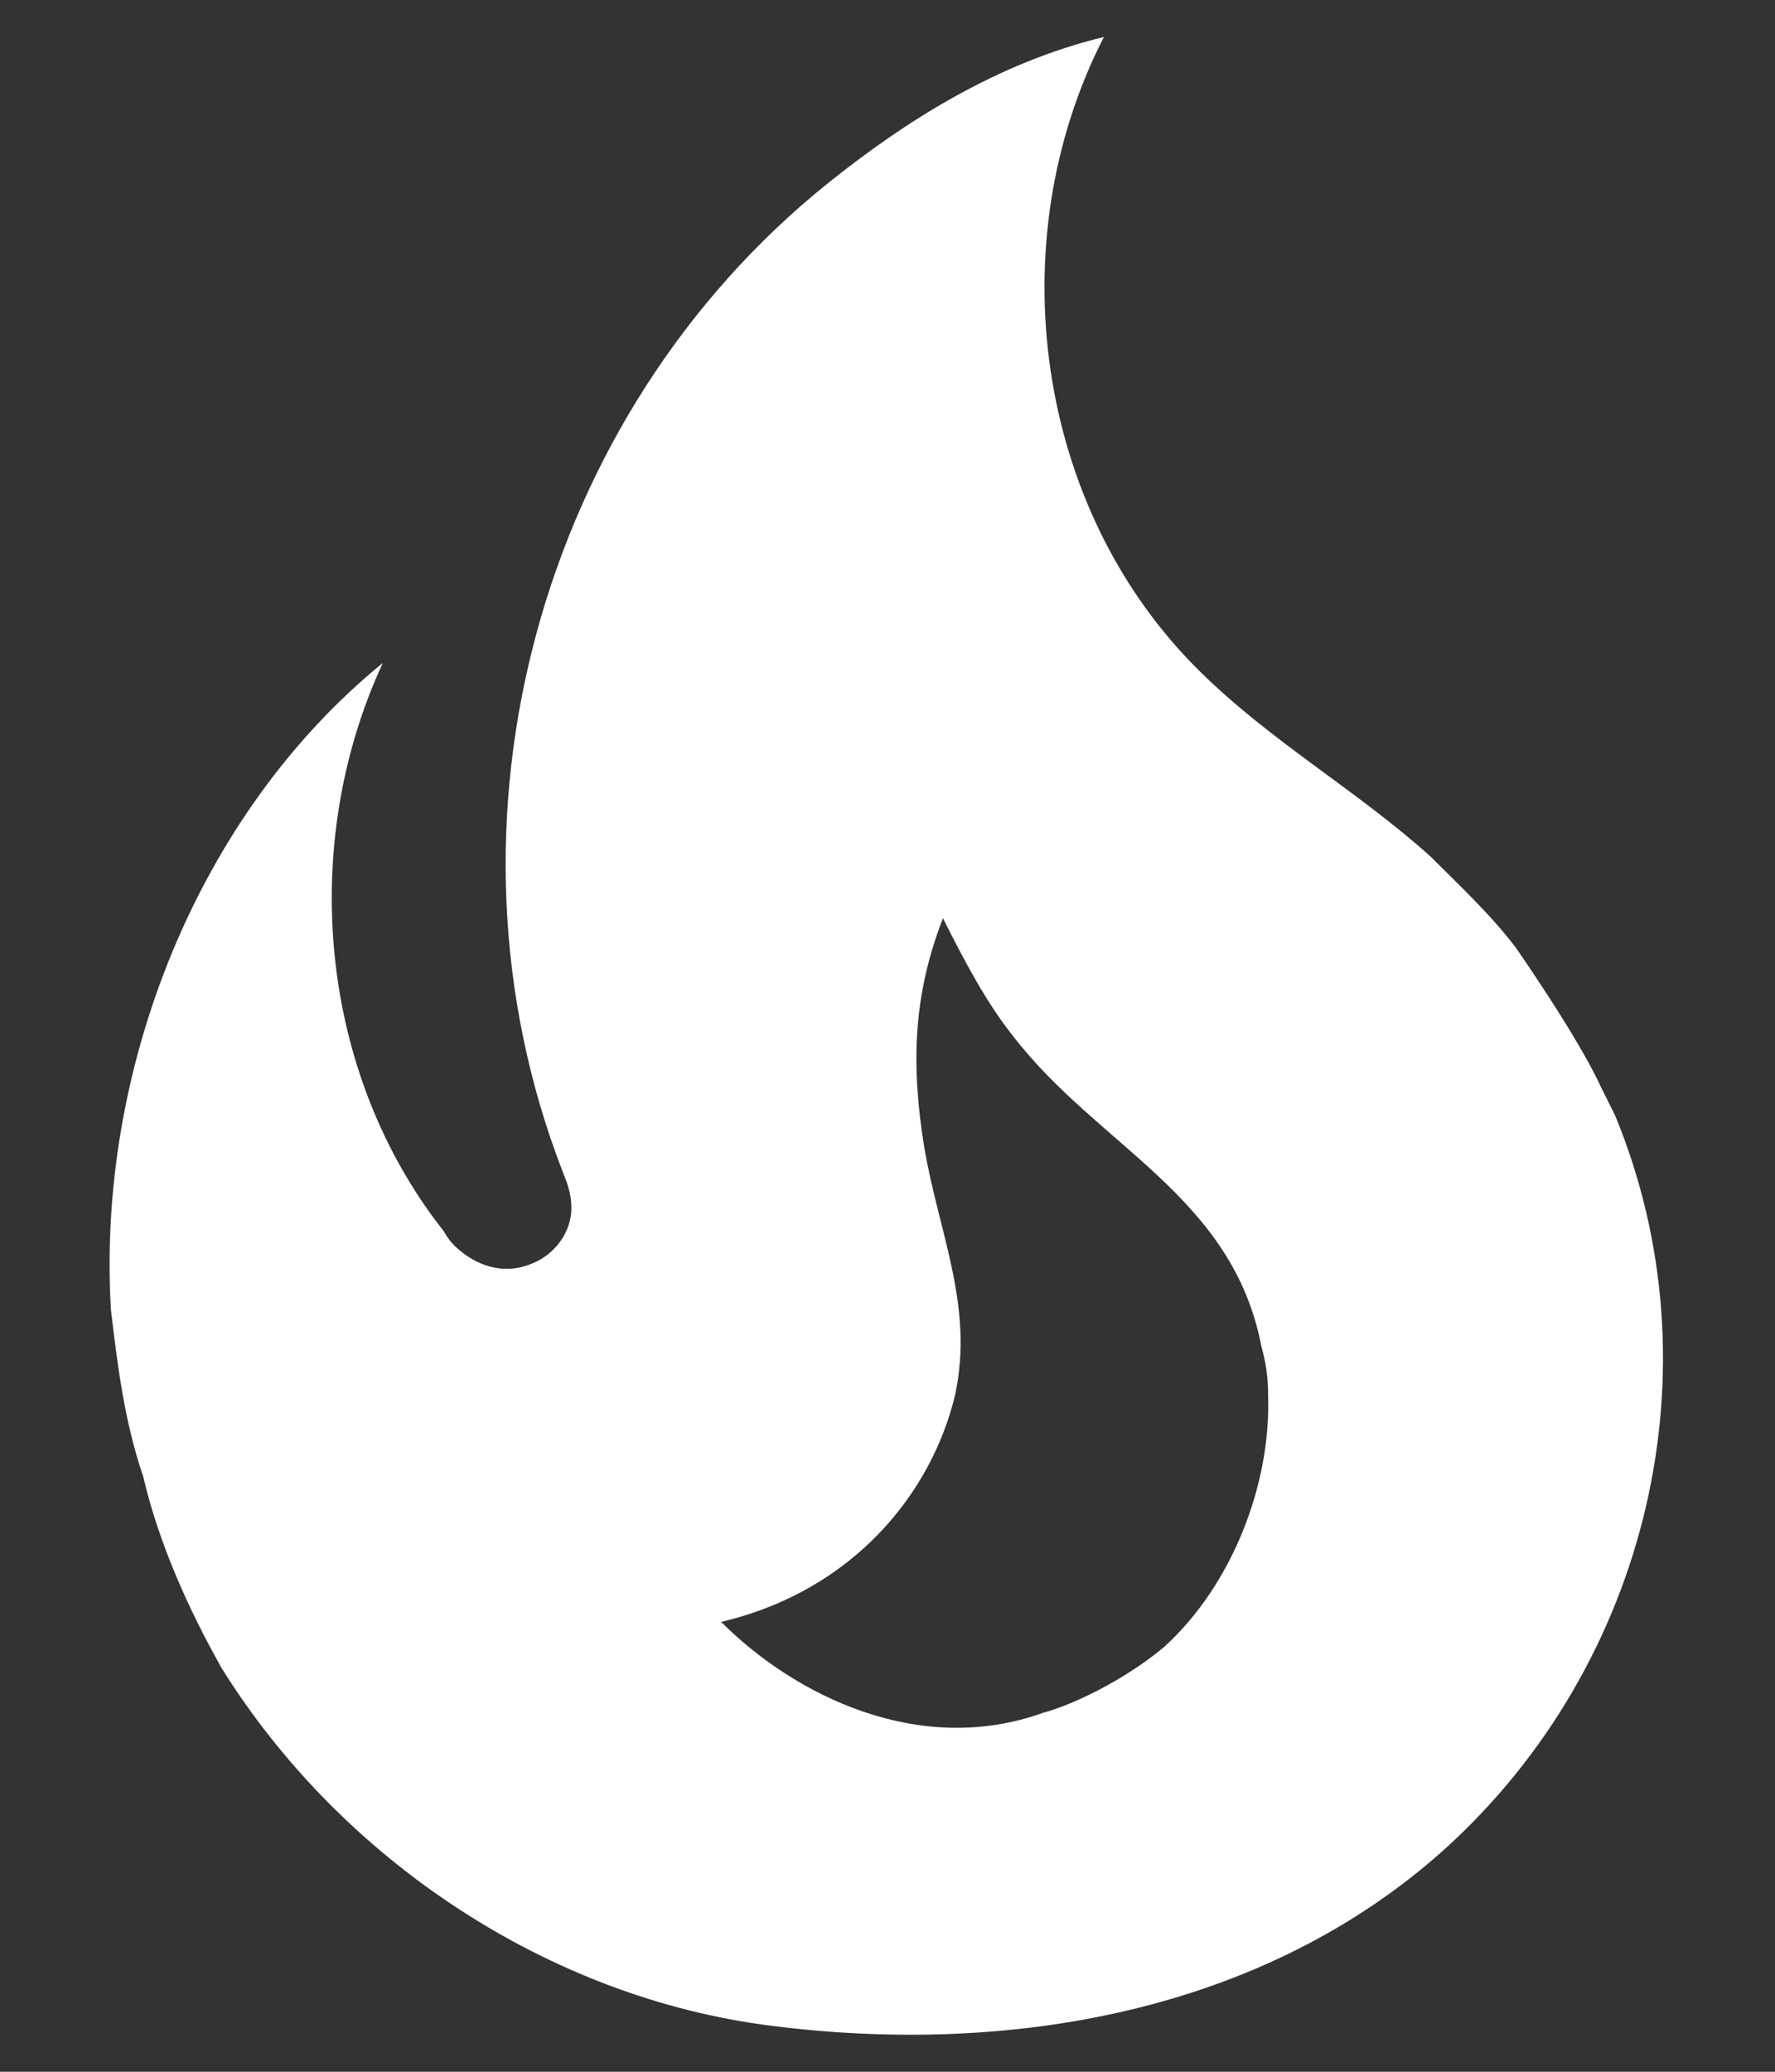 <svg width="12" height="14" viewBox="0 0 12 14" fill="none" xmlns="http://www.w3.org/2000/svg">
<rect x="0" y="0" width="12" height="14" fill="#333333" stroke="none"/>
<path d="M10.245 6.4C10.073 6.175 9.863 5.98 9.668 5.785C9.165 5.335 8.595 5.013 8.115 4.54C6.998 3.445 6.75 1.637 7.463 0.25C6.75 0.422 6.128 0.812 5.595 1.24C3.653 2.8 2.888 5.553 3.803 7.915C3.833 7.99 3.863 8.065 3.863 8.162C3.863 8.328 3.75 8.477 3.6 8.537C3.428 8.613 3.248 8.568 3.105 8.447C3.06 8.41 3.03 8.373 3 8.32C2.153 7.247 2.018 5.71 2.588 4.48C1.335 5.5 0.653 7.225 0.75 8.852C0.795 9.227 0.84 9.602 0.968 9.977C1.073 10.428 1.275 10.877 1.5 11.275C2.31 12.572 3.713 13.502 5.22 13.69C6.825 13.893 8.543 13.6 9.773 12.49C11.145 11.245 11.625 9.25 10.92 7.54L10.823 7.345C10.665 7 10.245 6.4 10.245 6.4ZM7.875 11.125C7.665 11.305 7.32 11.5 7.05 11.575C6.21 11.875 5.37 11.455 4.875 10.96C5.768 10.75 6.3 10.09 6.458 9.422C6.585 8.822 6.345 8.328 6.248 7.75C6.158 7.195 6.173 6.723 6.375 6.205C6.518 6.49 6.668 6.775 6.848 7C7.425 7.75 8.333 8.08 8.528 9.1C8.558 9.205 8.573 9.31 8.573 9.422C8.595 10.037 8.325 10.713 7.875 11.125Z" fill="white"/>
</svg>
